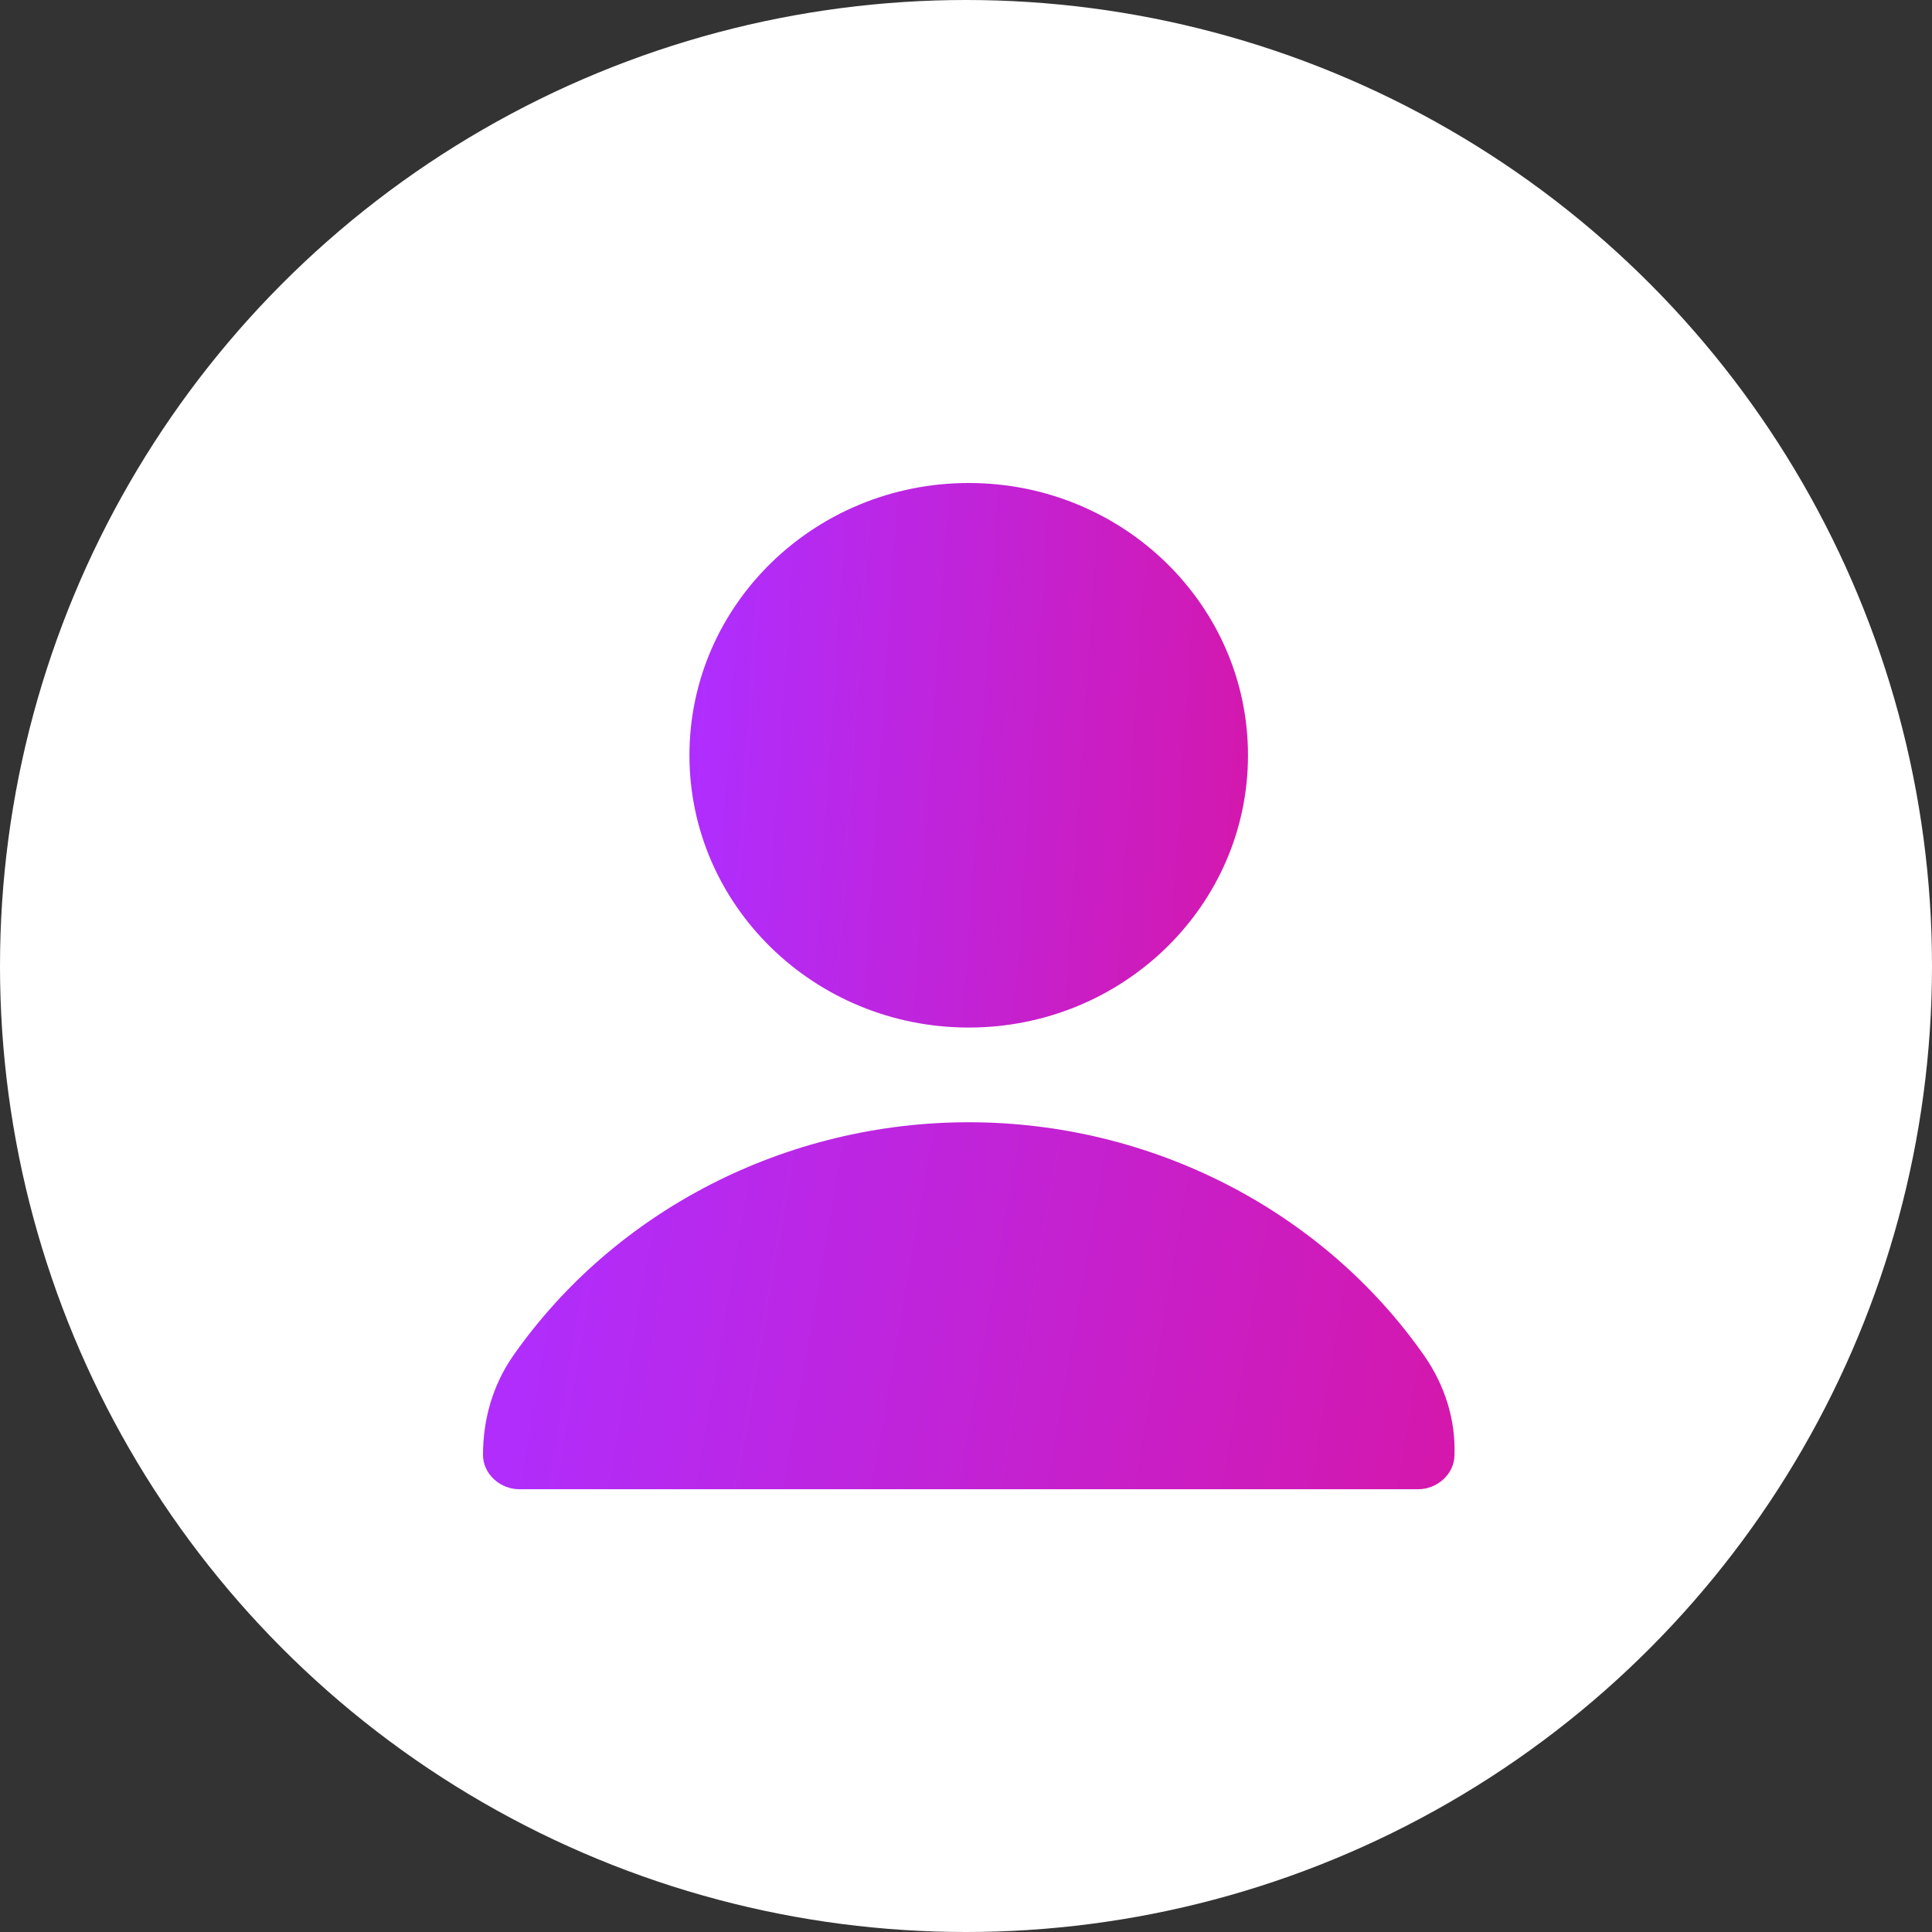 <svg width="48" height="48" viewBox="0 0 48 48" fill="none" xmlns="http://www.w3.org/2000/svg">
<rect x="0" y="0" width="48" height="48" fill="#333333" stroke="none"/>
<circle cx="24" cy="24" r="24" fill="white"/>
<path d="M24.068 27.882C19.542 27.882 15.289 30.059 12.754 33.676C12.241 34.412 12 35.265 12 36.147C12 36.618 12.422 37 12.905 37H35.231C35.713 37 36.136 36.618 36.136 36.147C36.166 35.265 35.894 34.412 35.381 33.676C32.847 30.059 28.593 27.882 24.068 27.882H24.068Z" fill="url(#paint0_linear_929_3778)"/>
<path d="M31.006 18.765C31.006 22.501 27.899 25.529 24.068 25.529C20.236 25.529 17.129 22.5 17.129 18.765C17.129 15.029 20.236 12 24.068 12C27.899 12 31.006 15.029 31.006 18.765Z" fill="url(#paint1_linear_929_3778)"/>
<defs>
<linearGradient id="paint0_linear_929_3778" x1="12.652" y1="29.103" x2="36.98" y2="33.3" gradientUnits="userSpaceOnUse">
<stop stop-color="#AF2EFF"/>
<stop offset="1" stop-color="#D517AB"/>
</linearGradient>
<linearGradient id="paint1_linear_929_3778" x1="17.504" y1="13.812" x2="31.843" y2="14.77" gradientUnits="userSpaceOnUse">
<stop stop-color="#AF2EFF"/>
<stop offset="1" stop-color="#D517AB"/>
</linearGradient>
</defs>
</svg>
